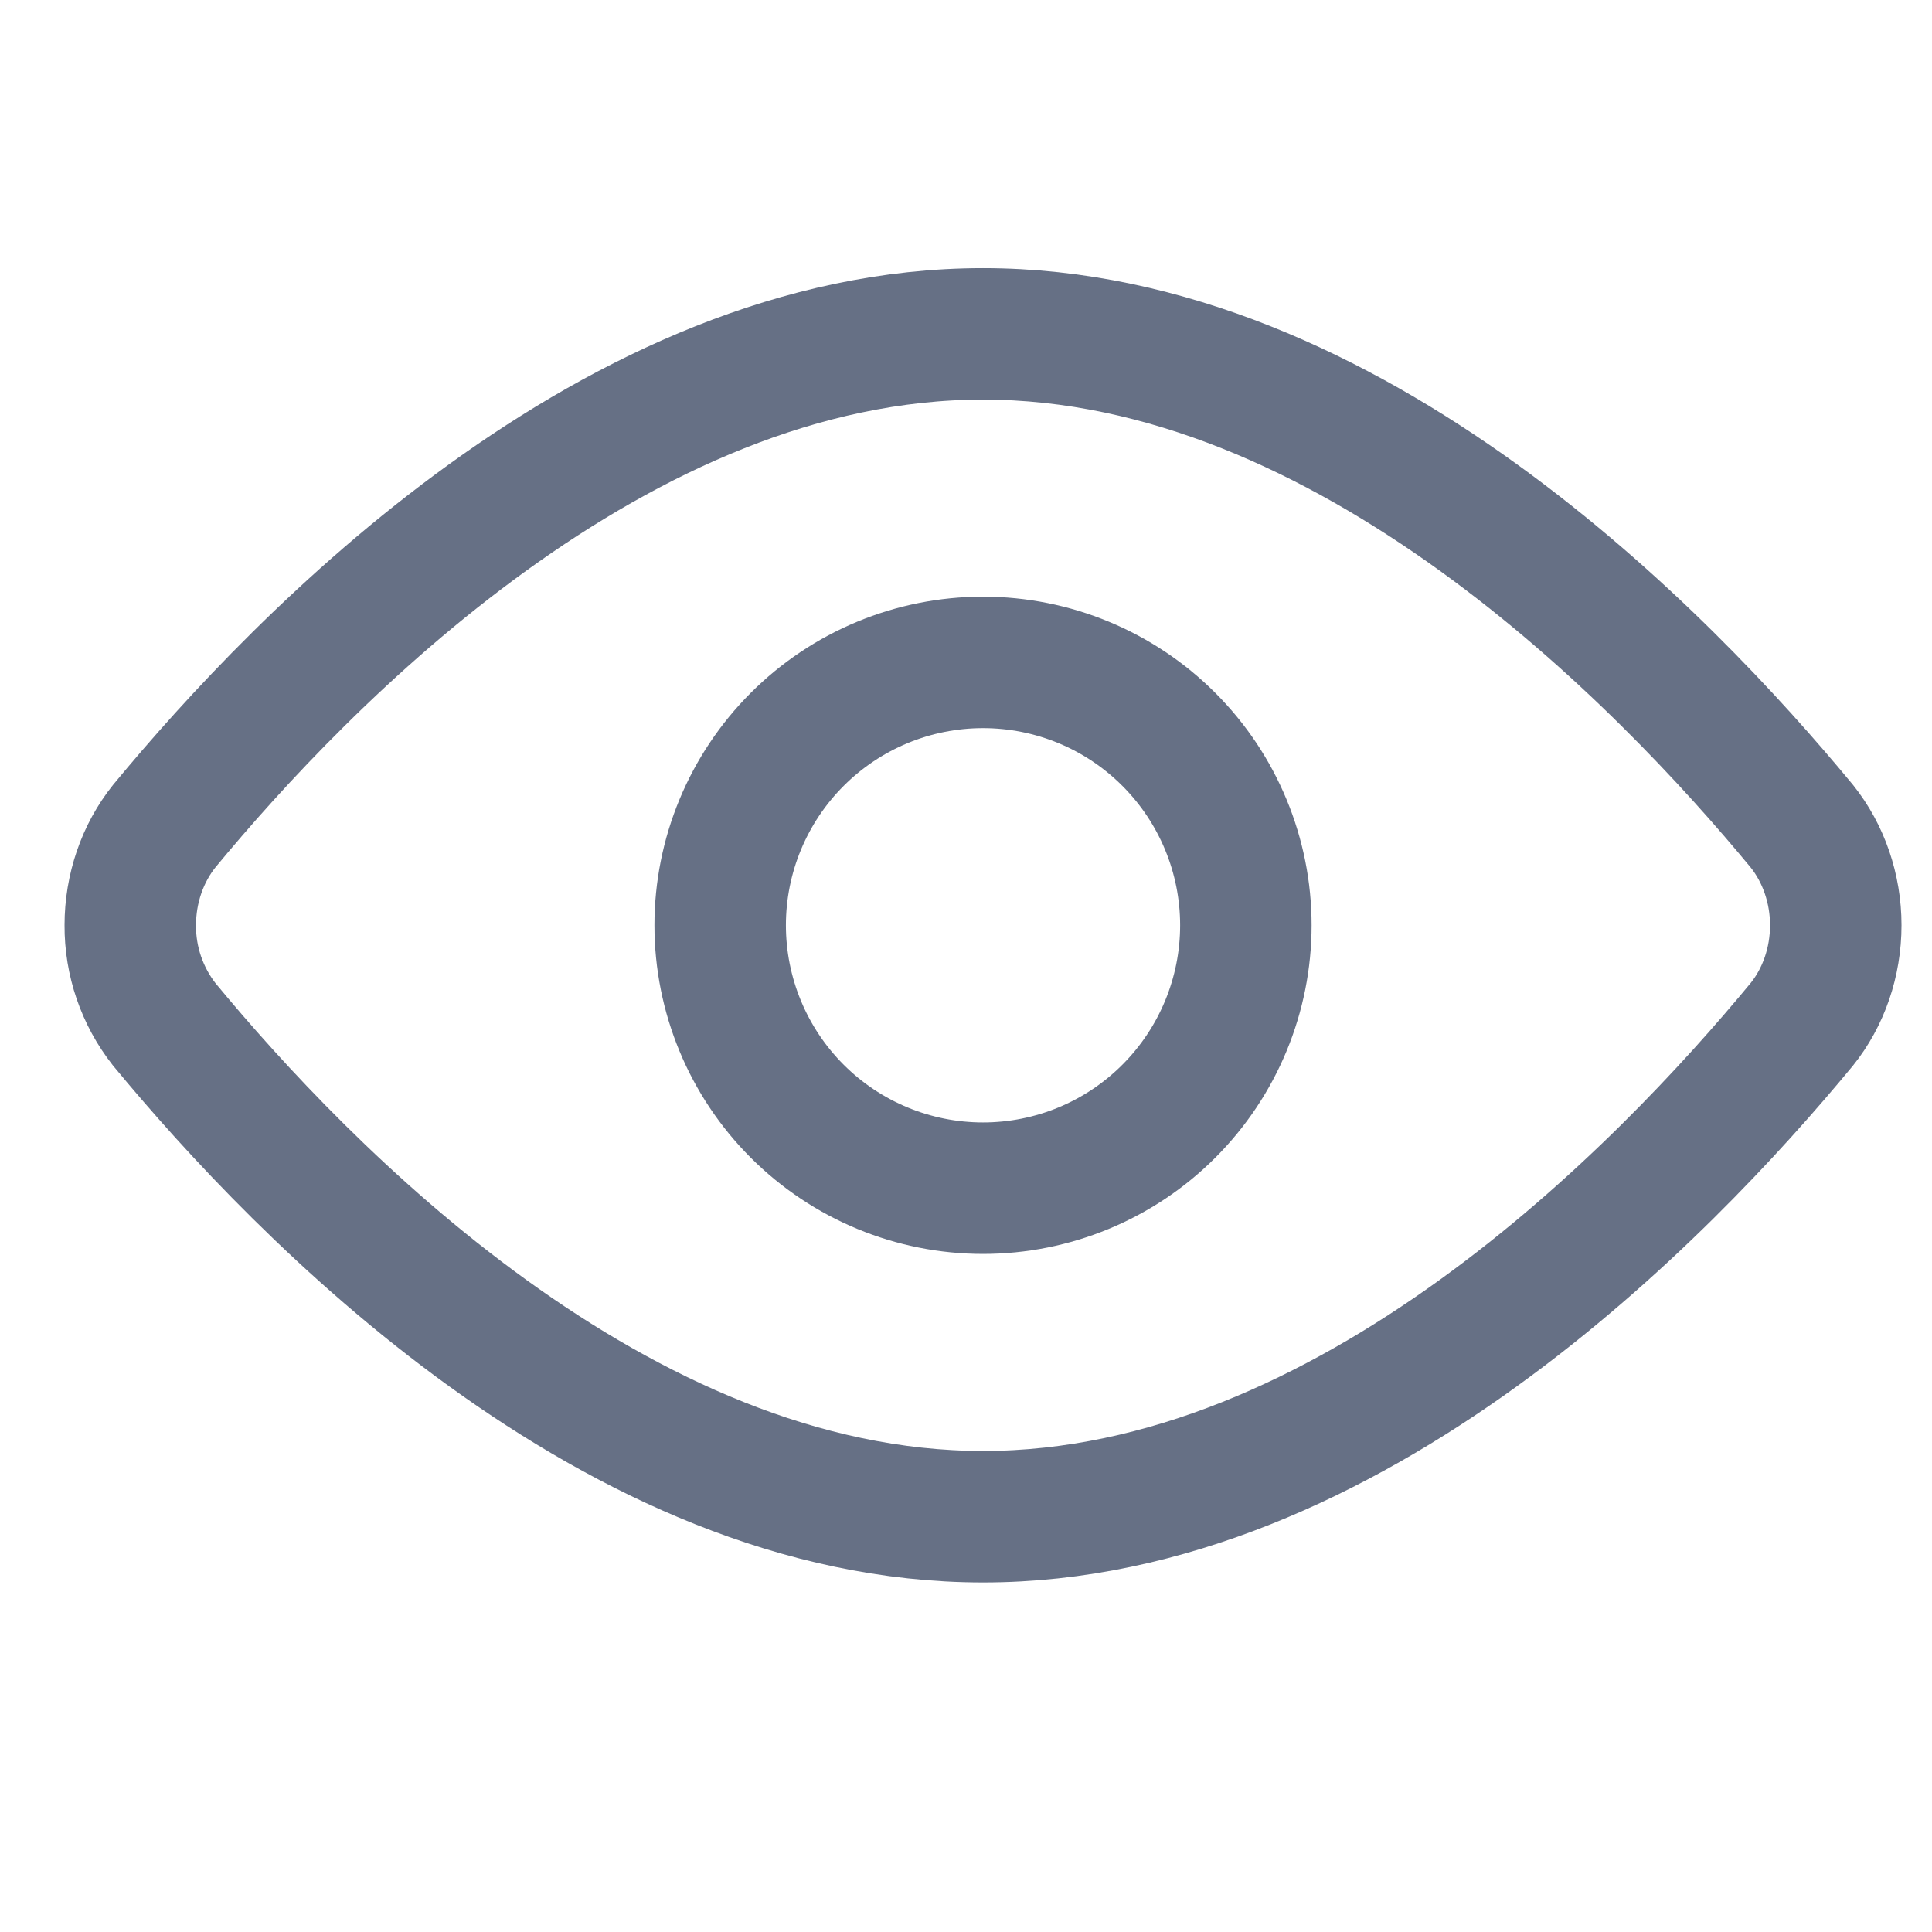 <svg width="21" height="21" viewBox="0 0 21 21" fill="none" xmlns="http://www.w3.org/2000/svg">
<g clip-path="url(#clip0_470_2991)">
<path d="M19.585 8.98C19.822 9.276 19.954 9.66 19.954 10.057C19.954 10.456 19.822 10.839 19.585 11.134C18.085 12.95 14.671 16.486 10.685 16.486C6.699 16.486 3.285 12.95 1.785 11.134C1.544 10.827 1.414 10.448 1.416 10.057C1.416 9.66 1.548 9.276 1.785 8.98C3.285 7.164 6.699 3.629 10.685 3.629C14.671 3.629 18.085 7.164 19.585 8.98Z" stroke="#667085" stroke-width="1.429" stroke-linecap="round" stroke-linejoin="round"/>
<path d="M10.685 12.915C11.443 12.915 12.17 12.614 12.705 12.078C13.241 11.542 13.542 10.815 13.542 10.057C13.542 9.3 13.241 8.573 12.705 8.037C12.17 7.501 11.443 7.2 10.685 7.2C9.927 7.2 9.201 7.501 8.665 8.037C8.129 8.573 7.828 9.3 7.828 10.057C7.828 10.815 8.129 11.542 8.665 12.078C9.201 12.614 9.927 12.915 10.685 12.915Z" stroke="#667085" stroke-width="1.429" stroke-linecap="round" stroke-linejoin="round"/>
</g>
<defs>
<clipPath id="clip0_470_2991">
<rect width="20" height="20" fill="white" transform="translate(0.685 0.057)"/>
</clipPath>
</defs>
</svg>
